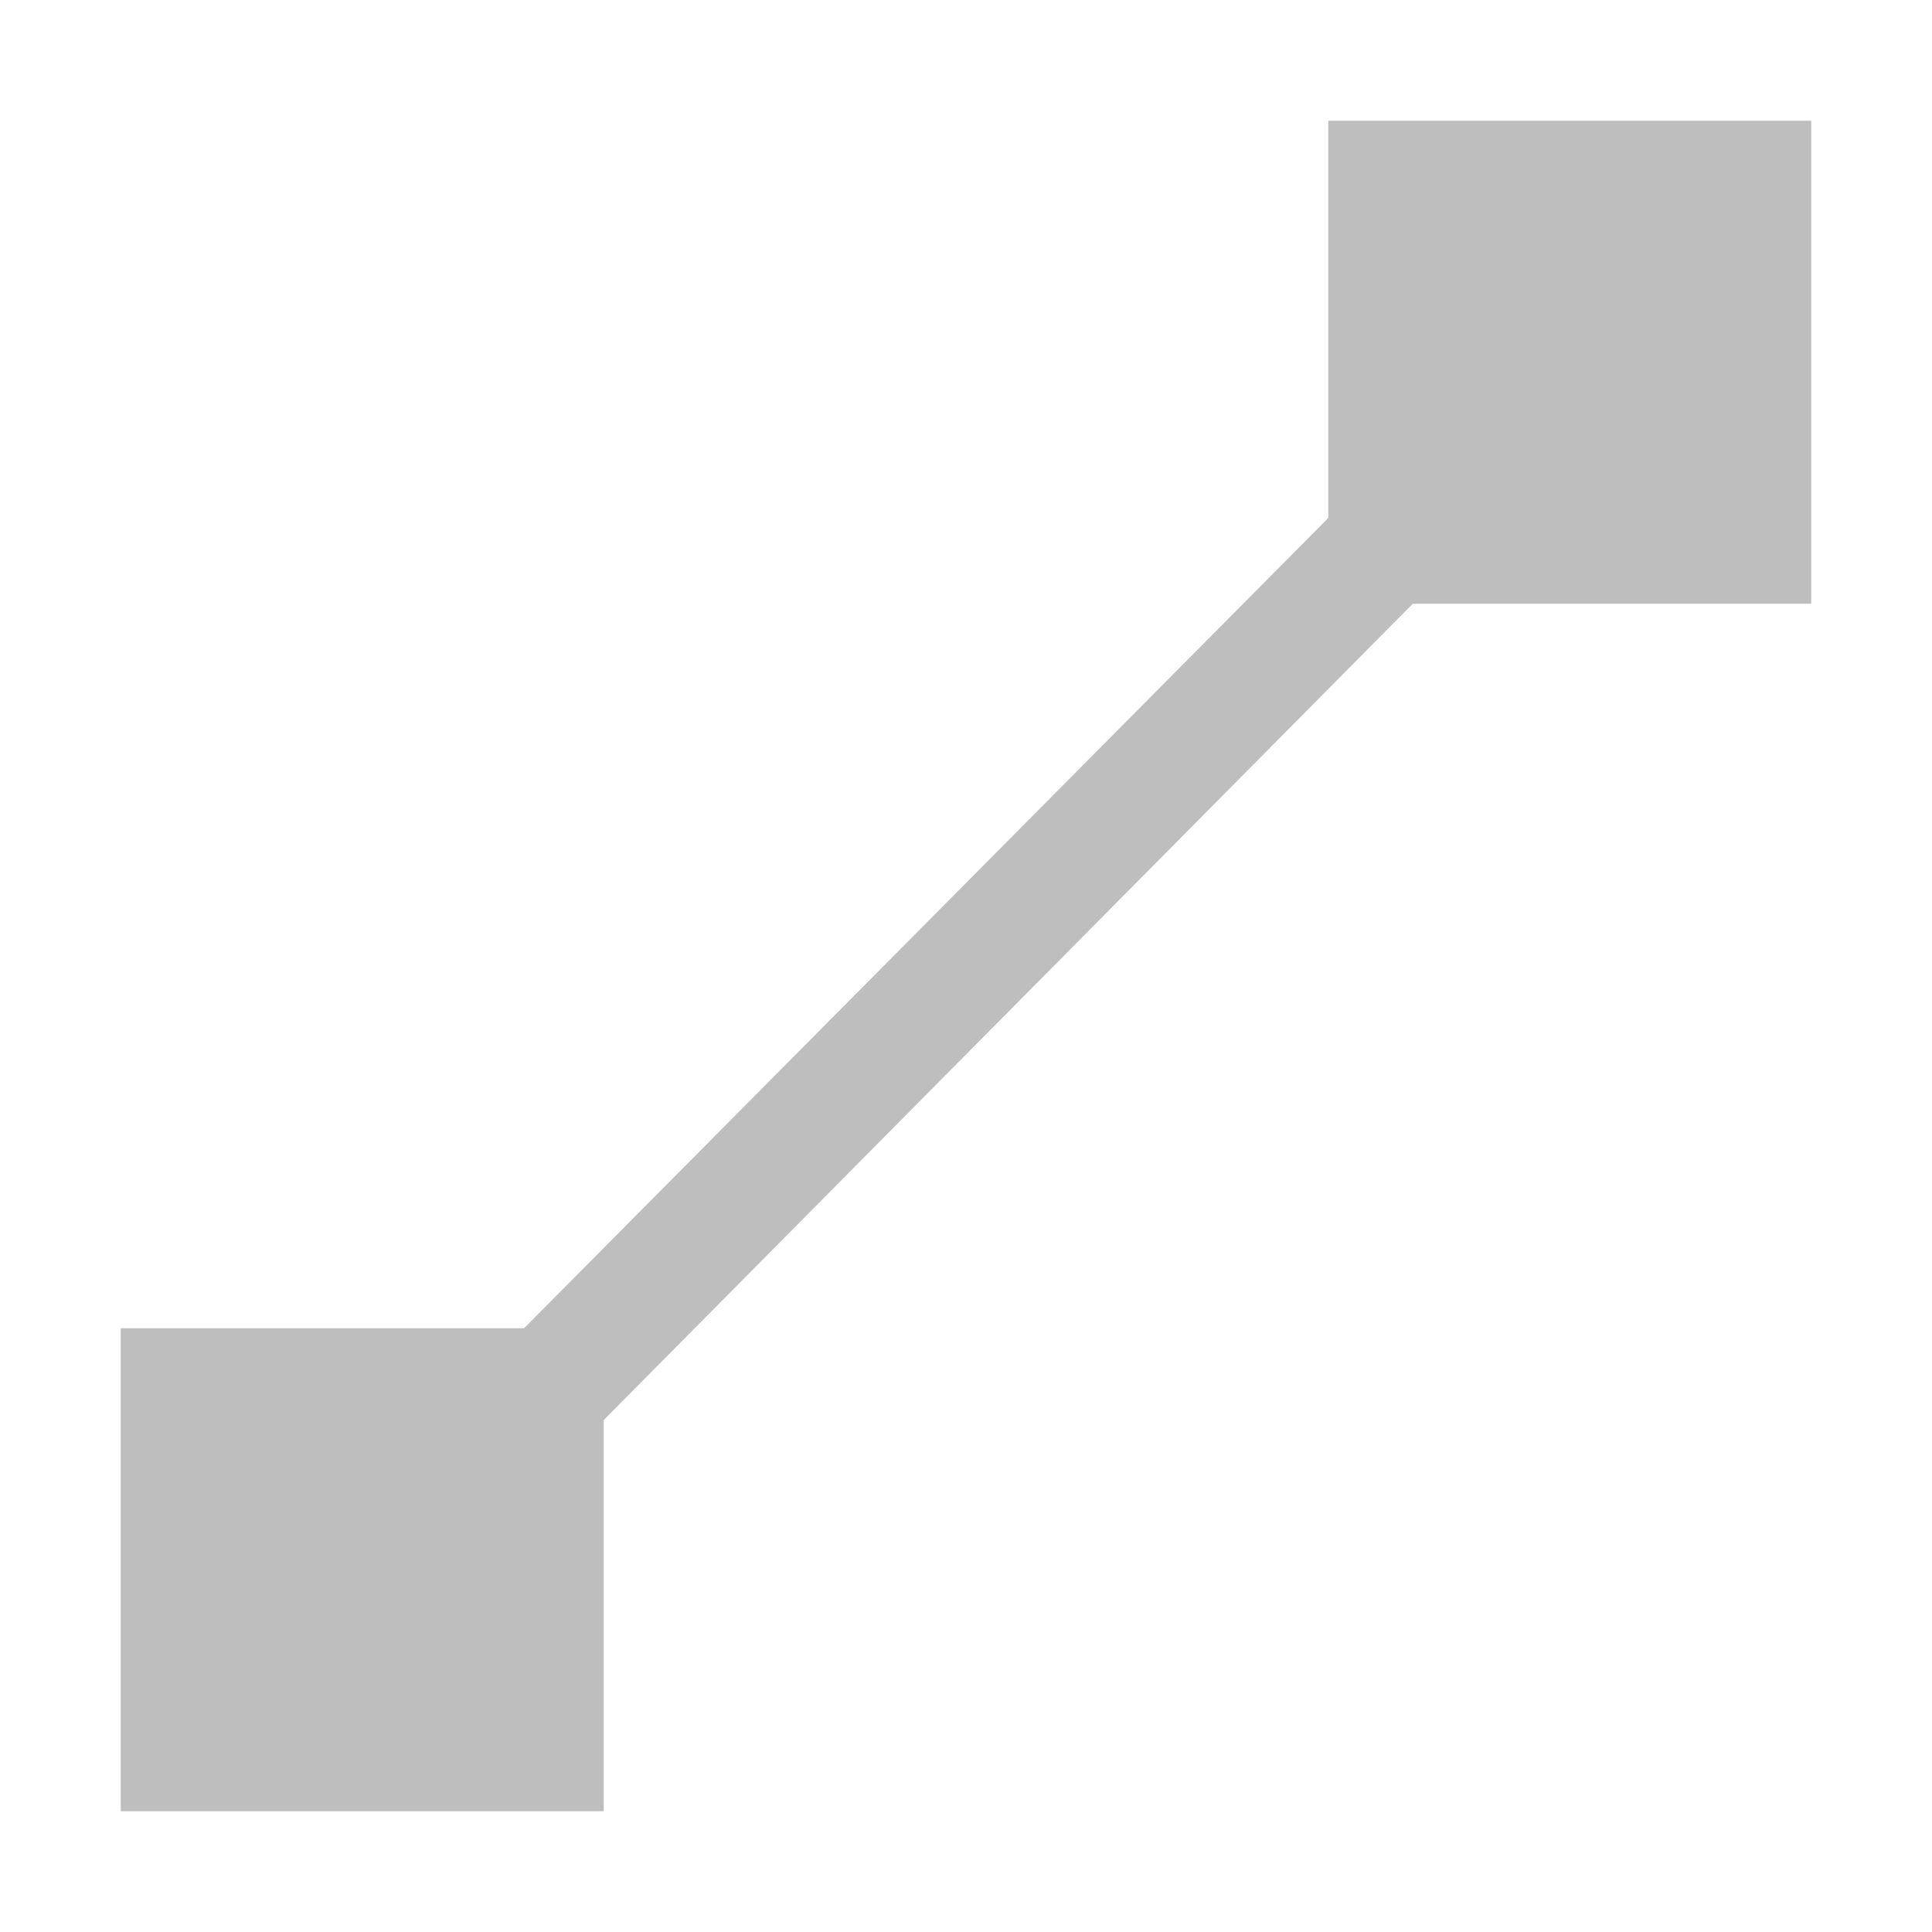 <?xml version="1.0" encoding="UTF-8"?>
<svg width="16" height="16" version="1.1" xmlns="http://www.w3.org/2000/svg">
 <path d="m11 1v3.29l-6.66 6.71h-3.34v4h4v-3.24l6.7-6.76h3.3v-4h-4z" fill="#bebebe"/>
</svg>
